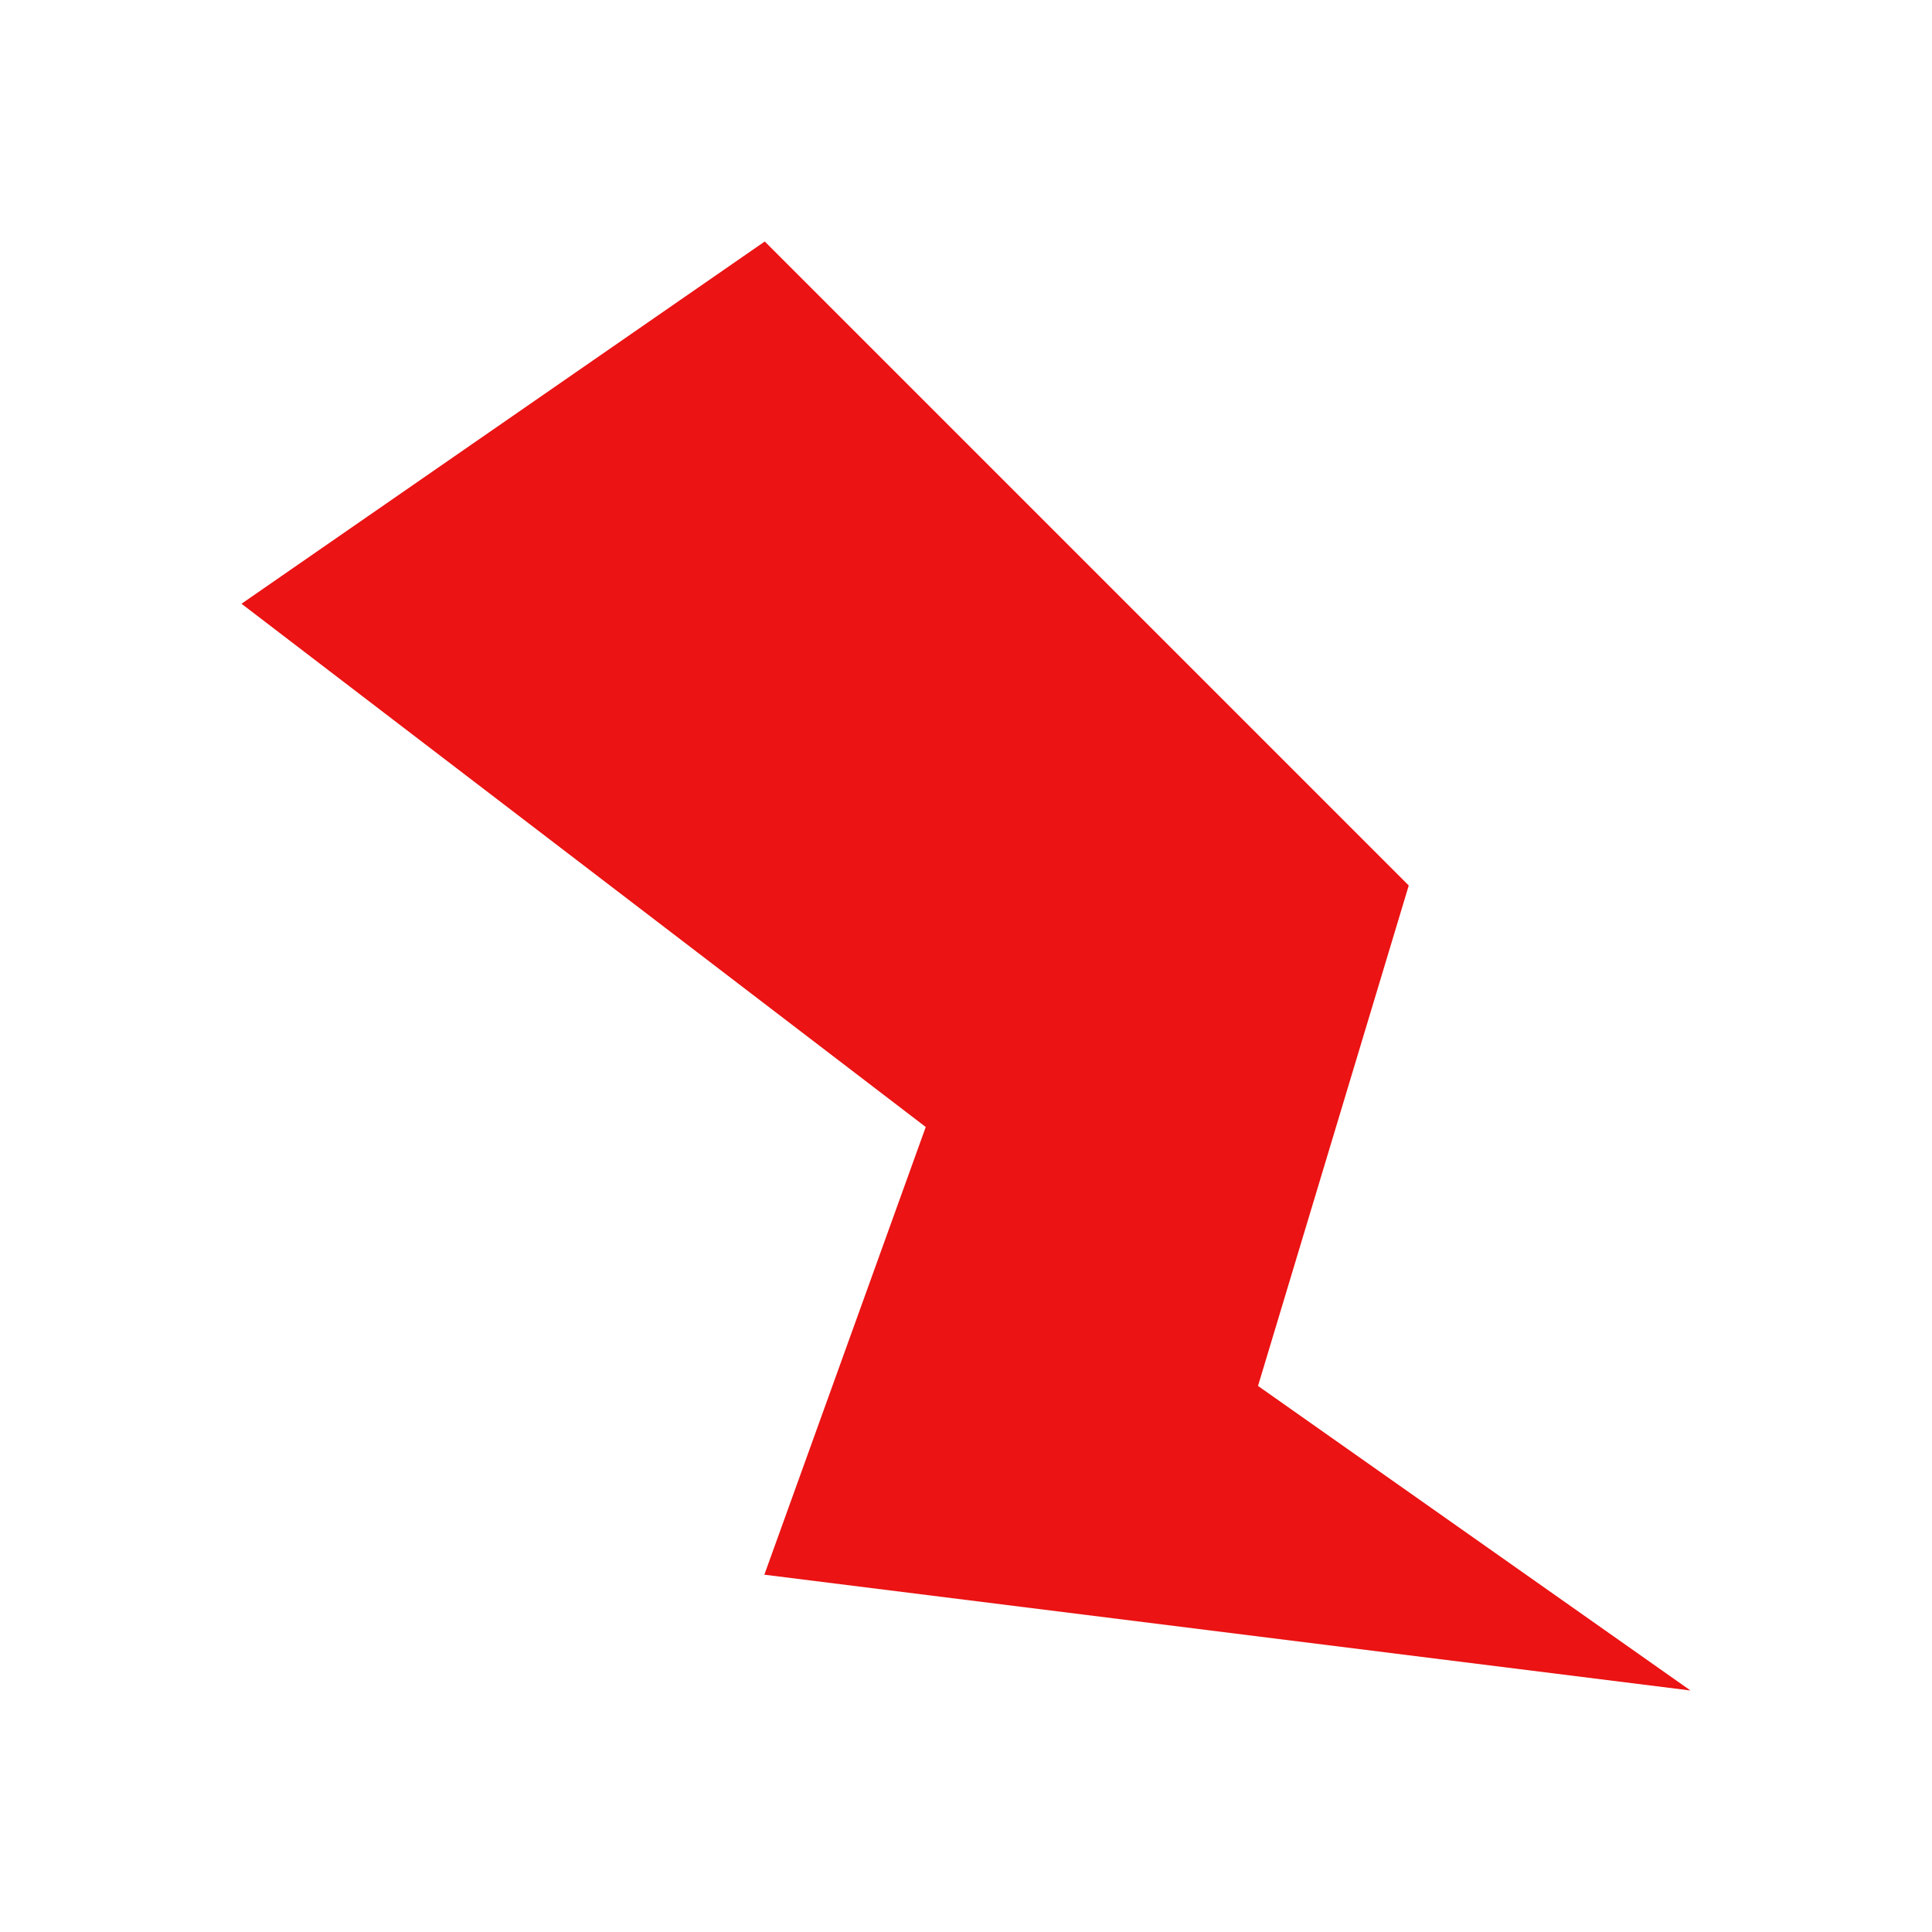 <?xml version="1.0" encoding="UTF-8" standalone="no"?>
<!-- Created with Inkscape (http://www.inkscape.org/) -->

<svg
   xmlns:dc="http://purl.org/dc/elements/1.1/"
   xmlns:cc="http://creativecommons.org/ns#"
   xmlns:rdf="http://www.w3.org/1999/02/22-rdf-syntax-ns#"
   xmlns:svg="http://www.w3.org/2000/svg"
   xmlns="http://www.w3.org/2000/svg"
   xmlns:xlink="http://www.w3.org/1999/xlink"
   xmlns:sodipodi="http://sodipodi.sourceforge.net/DTD/sodipodi-0.dtd"
   xmlns:inkscape="http://www.inkscape.org/namespaces/inkscape"
   width="48"
   height="48"
   id="svg2"
   version="1.1"
   inkscape:version="0.48.3.1 r9886"
   sodipodi:docname="powerz.svg"
   style="enable-background:new"
   inkscape:export-filename="/home/kedzie/Development/git/VirtualBox-Manager/VBoxManager/res/drawable-xhdpi/ic_list_poweroff_c.png"
   inkscape:export-xdpi="135"
   inkscape:export-ydpi="135"
   enable-background="new">
  <defs
     id="defs4">
    <linearGradient
       id="linearGradient3786">
      <stop
         style="stop-color:#f9f9f9;stop-opacity:1;"
         offset="0"
         id="stop3788" />
      <stop
         id="stop3794"
         offset="0.25"
         style="stop-color:#f9f9f9;stop-opacity:1;" />
      <stop
         style="stop-color:#dfdfdf;stop-opacity:1;"
         offset="1"
         id="stop3790" />
    </linearGradient>
    <linearGradient
       inkscape:collect="always"
       xlink:href="#linearGradient3786"
       id="linearGradient3792"
       x1="0"
       y1="16"
       x2="32"
       y2="16"
       gradientUnits="userSpaceOnUse" />
    <linearGradient
       inkscape:collect="always"
       xlink:href="#linearGradient3786"
       id="linearGradient3768"
       x1="16"
       y1="1"
       x2="16"
       y2="31"
       gradientUnits="userSpaceOnUse"
       gradientTransform="matrix(1.534,0,0,1.526,-0.521,-16.526)" />
    <linearGradient
       inkscape:collect="always"
       xlink:href="#linearGradient3786"
       id="linearGradient3783"
       x1="25"
       y1="-15"
       x2="25"
       y2="31"
       gradientUnits="userSpaceOnUse" />
    <linearGradient
       inkscape:collect="always"
       xlink:href="#linearGradient3786"
       id="linearGradient3801"
       gradientUnits="userSpaceOnUse"
       x1="25"
       y1="-15"
       x2="25"
       y2="31" />
  </defs>
  <sodipodi:namedview
     id="base"
     pagecolor="#ffffff"
     bordercolor="#666666"
     borderopacity="1.0"
     inkscape:pageopacity="0.0"
     inkscape:pageshadow="2"
     inkscape:zoom="9.4236332"
     inkscape:cx="15.8305"
     inkscape:cy="20.546417"
     inkscape:document-units="px"
     inkscape:current-layer="layer3"
     showgrid="true"
     inkscape:snap-global="true"
     inkscape:snap-bbox="false"
     inkscape:window-width="1069"
     inkscape:window-height="758"
     inkscape:window-x="114"
     inkscape:window-y="150"
     inkscape:window-maximized="0"
     fit-margin-top="0"
     fit-margin-left="0"
     fit-margin-right="0"
     fit-margin-bottom="0"
     inkscape:snap-nodes="true"
     inkscape:snap-grids="true">
    <inkscape:grid
       type="xygrid"
       id="grid2985"
       empspacing="5"
       visible="true"
       enabled="true"
       snapvisiblegridlinesonly="true" />
  </sodipodi:namedview>
  <g
     inkscape:groupmode="layer"
     id="layer2"
     inkscape:label="Holo-Light"
     style="display:none"
     transform="translate(0,16)">
    <path
       sodipodi:nodetypes="cccccccc"
       inkscape:connector-curvature="0"
       id="path3785"
       d="M 42,26 18.99,23.123 23,12 6,-1 19,-10 35,6 31.255,18.433 z"
       style="fill:#333333;fill-opacity:0.6;stroke:none;display:inline;enable-background:new" />
  </g>
  <g
     inkscape:groupmode="layer"
     id="layer1"
     inkscape:label="Holo-Dark"
     style="display:none">
    <path
       transform="translate(0,16)"
       style="fill:#ffffff;fill-opacity:0.8;stroke:none;display:inline;enable-background:new"
       d="M 42,26 18.99,23.123 23,12 6,-1 19,-10 35,6 31.255,18.433 z"
       id="path3770"
       inkscape:connector-curvature="0"
       sodipodi:nodetypes="cccccccc" />
  </g>
  <g
     inkscape:groupmode="layer"
     id="layer3"
     inkscape:label="Color"
     style="display:inline">
    <path
       transform="translate(0,16)"
       style="fill:#eb1313;fill-opacity:1;stroke:none;display:inline;enable-background:new"
       d="M 42,26 18.99,23.123 23,12 6,-1 19,-10 35,6 31.255,18.433 z"
       id="path3765"
       inkscape:connector-curvature="0"
       sodipodi:nodetypes="cccccccc" />
  </g>
</svg>
